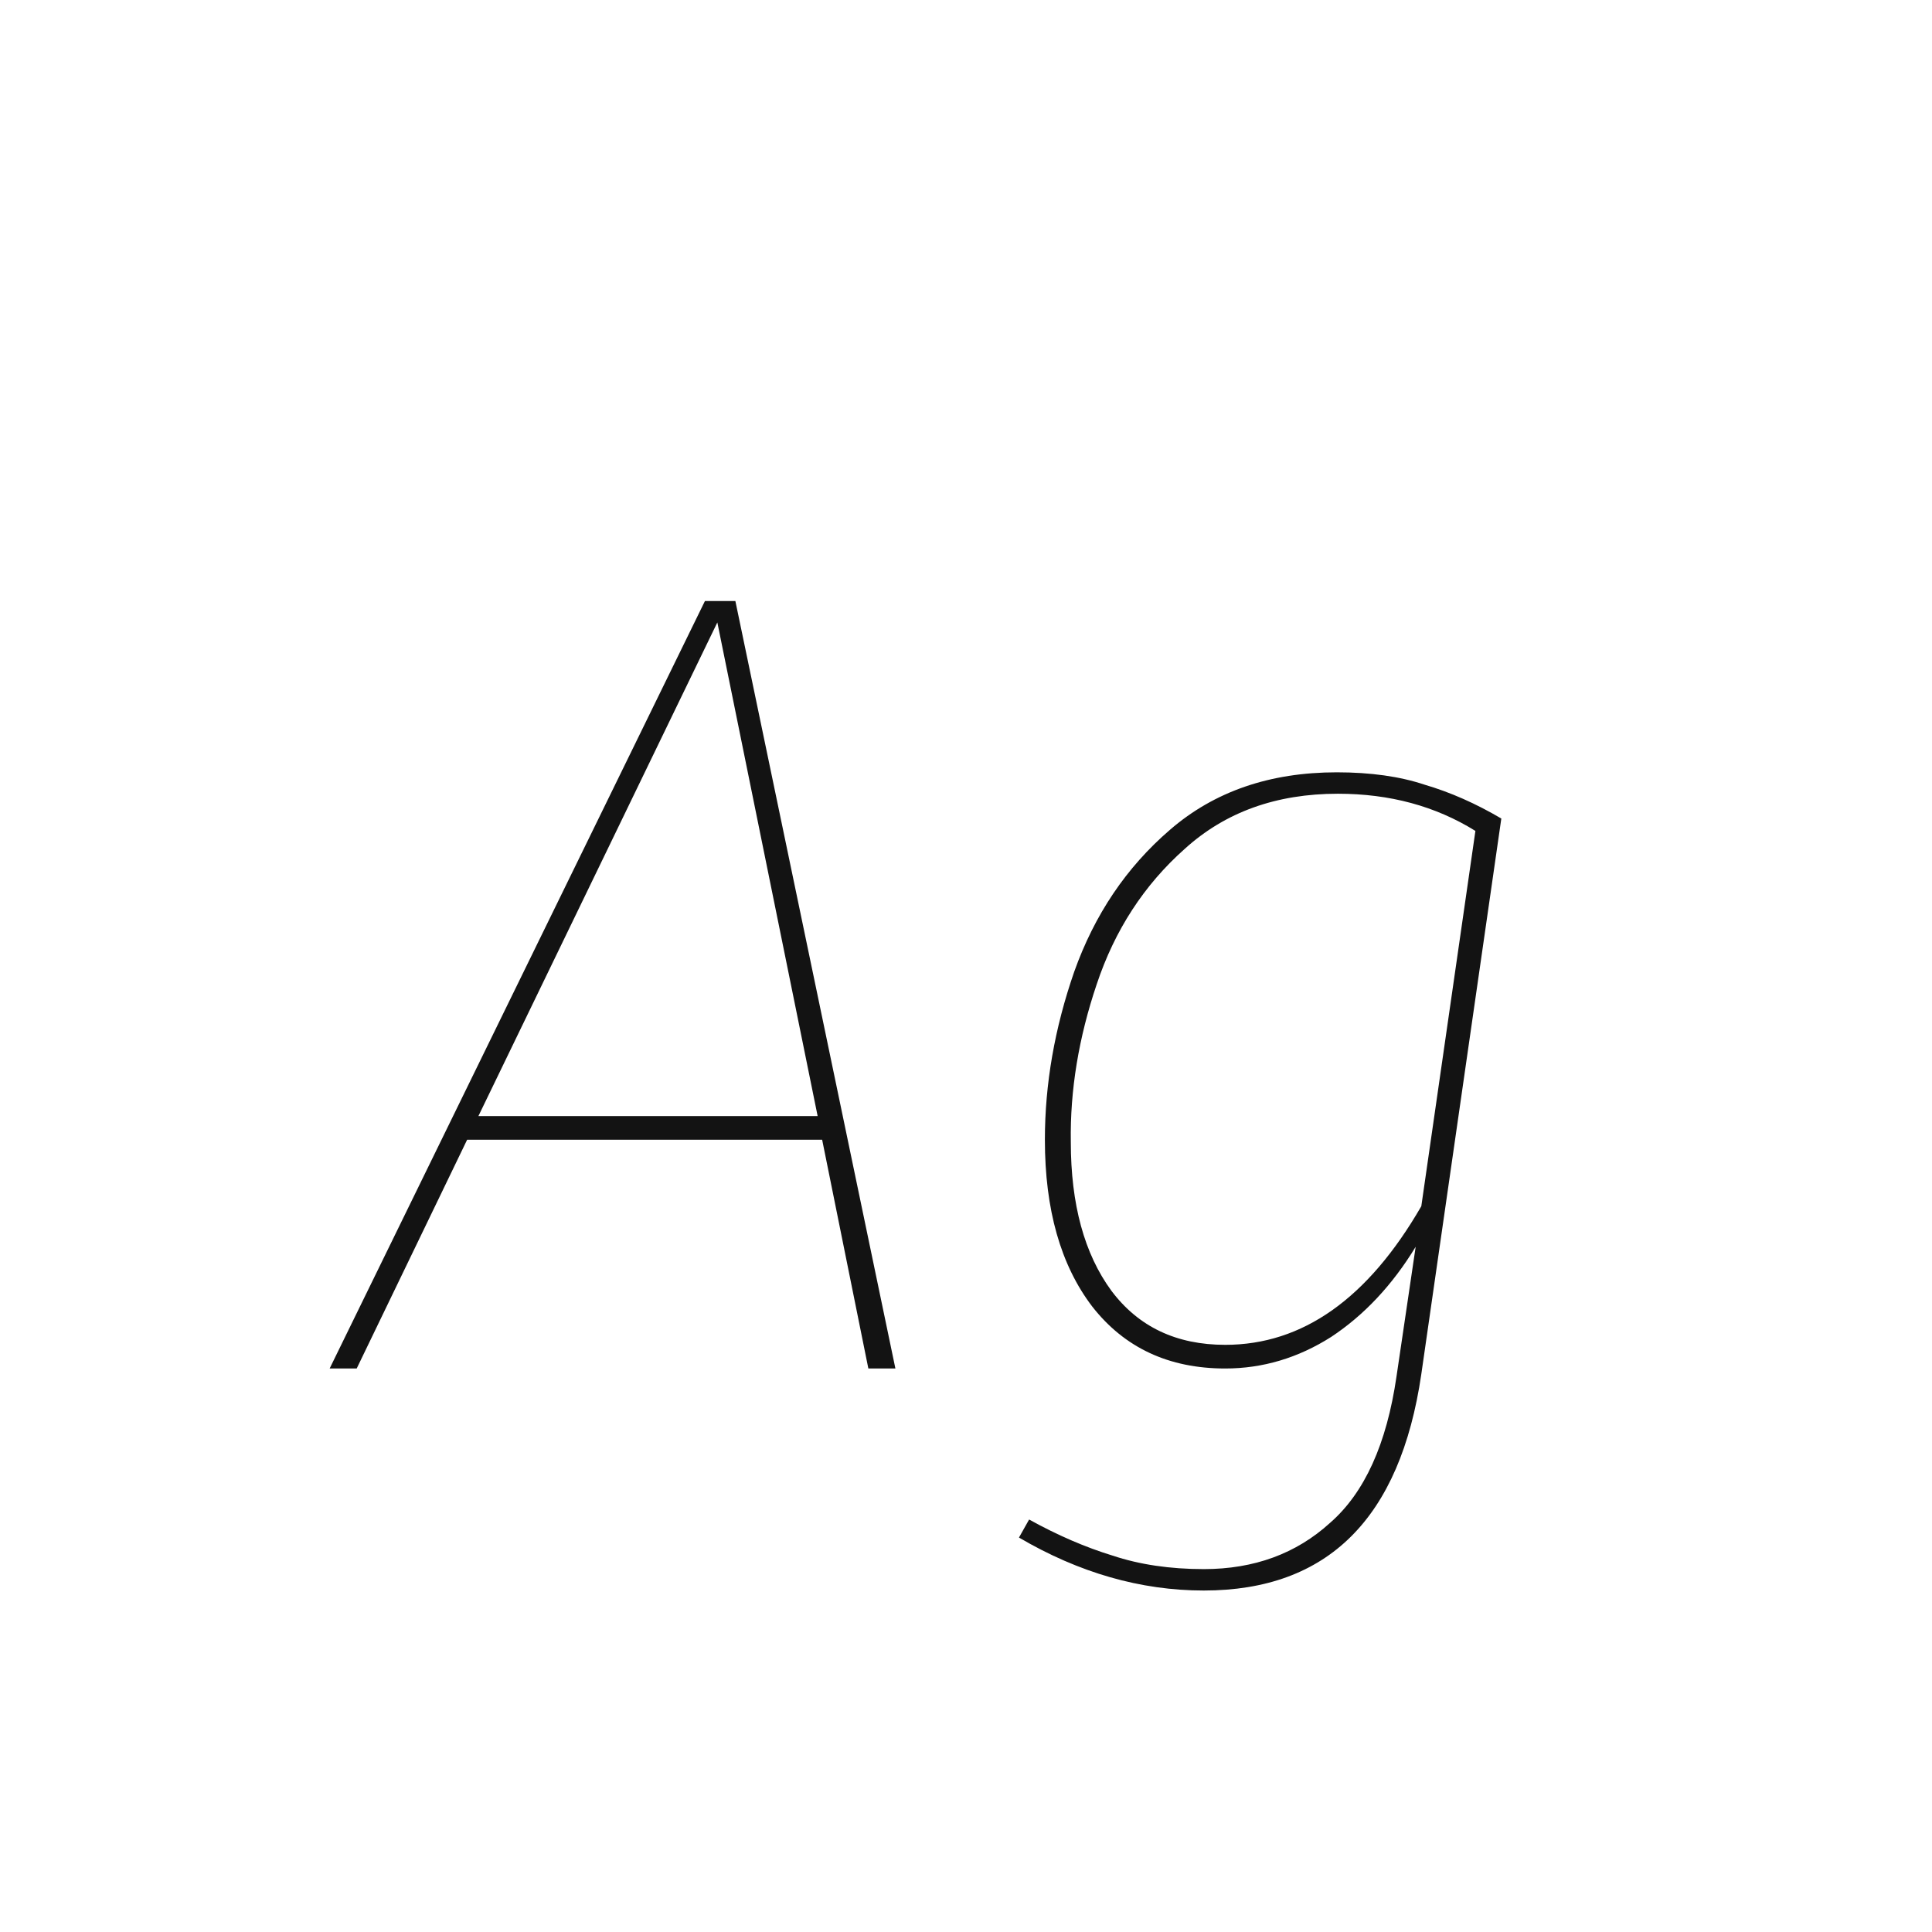 <svg width="24" height="24" viewBox="0 0 24 24" fill="none" xmlns="http://www.w3.org/2000/svg">
<path d="M10.787 17L10.213 14.158H5.803L4.431 17H4.095L8.757 7.466H9.135L11.123 17H10.787ZM5.943 13.864H10.157L8.911 7.732L5.943 13.864ZM16.606 9.594C17.026 9.594 17.39 9.645 17.698 9.748C18.015 9.841 18.332 9.981 18.65 10.168L17.656 17.07C17.394 18.862 16.494 19.758 14.954 19.758C14.17 19.758 13.404 19.538 12.658 19.1L12.784 18.876C13.138 19.072 13.484 19.221 13.82 19.324C14.156 19.436 14.534 19.492 14.954 19.492C15.579 19.492 16.102 19.3 16.522 18.918C16.951 18.544 17.226 17.938 17.348 17.098L17.586 15.488C17.296 15.964 16.946 16.337 16.536 16.608C16.125 16.869 15.686 17 15.22 17C14.52 17 13.969 16.743 13.568 16.23C13.176 15.716 12.98 15.026 12.98 14.158C12.98 13.467 13.101 12.772 13.344 12.072C13.596 11.363 13.992 10.774 14.534 10.308C15.084 9.832 15.775 9.594 16.606 9.594ZM16.62 9.86C15.854 9.86 15.22 10.088 14.716 10.546C14.212 10.994 13.848 11.554 13.624 12.226C13.4 12.889 13.292 13.542 13.302 14.186C13.302 14.96 13.47 15.576 13.806 16.034C14.142 16.482 14.613 16.706 15.22 16.706C16.181 16.706 16.993 16.132 17.656 14.984L18.328 10.322C17.833 10.014 17.264 9.86 16.62 9.86Z" fill="#131313"/>
</svg>
